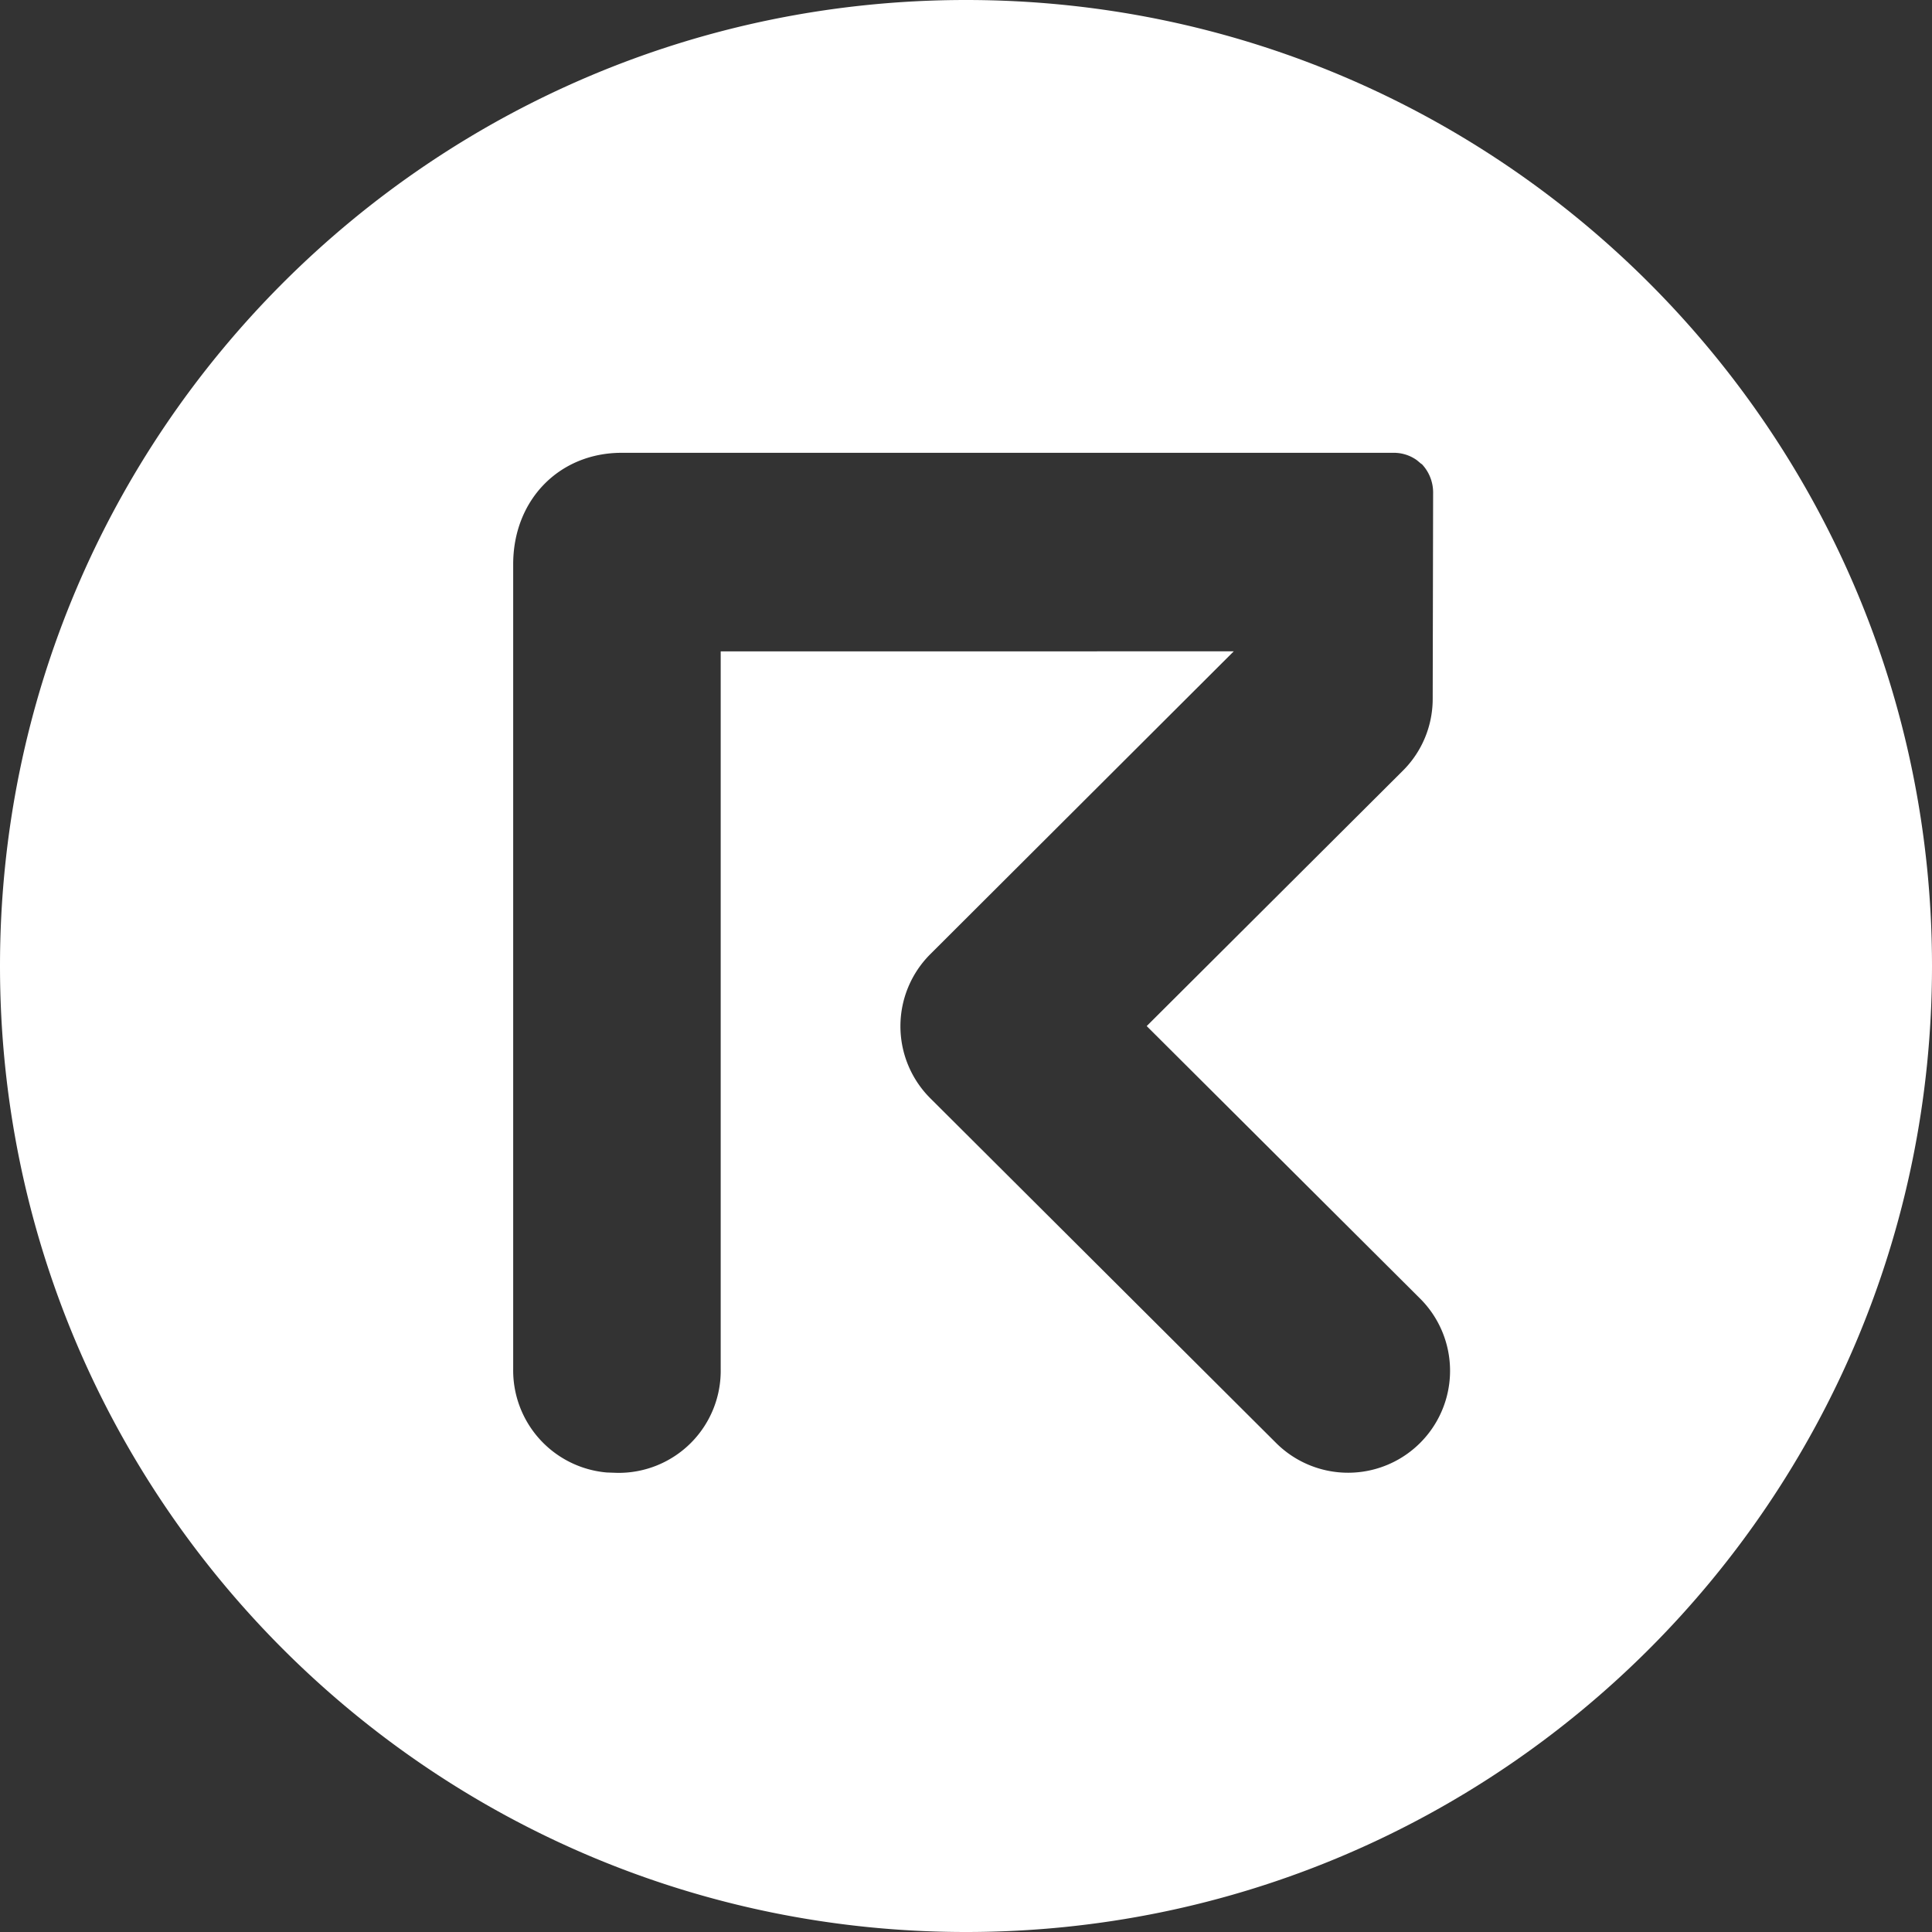 <svg width="32" height="32" viewBox="0 0 32 32" xmlns="http://www.w3.org/2000/svg"><rect x="0" y="0" width="32" height="32" fill="#333333" stroke="none"/><path d="M16 0c8.837 0 16 7.163 16 16s-7.163 16-16 16S0 24.837 0 16 7.163 0 16 0zm7.073 7.5H10.296C9.263 7.5 8.5 8.28 8.5 9.346v13.33a1.697 1.697 0 001.549 1.713l.17.006a1.69 1.69 0 001.718-1.718V10.789l8.498-.001-5.022 5.012a1.686 1.686 0 000 2.395l5.735 5.717a1.689 1.689 0 002.383-2.394l-4.538-4.523 4.24-4.227c.32-.317.498-.748.497-1.197l.007-3.417a.684.684 0 00-.19-.47l-.003.002-.075-.063a.653.653 0 00-.396-.123z" fill="#FFF" fill-rule="evenodd"/></svg>